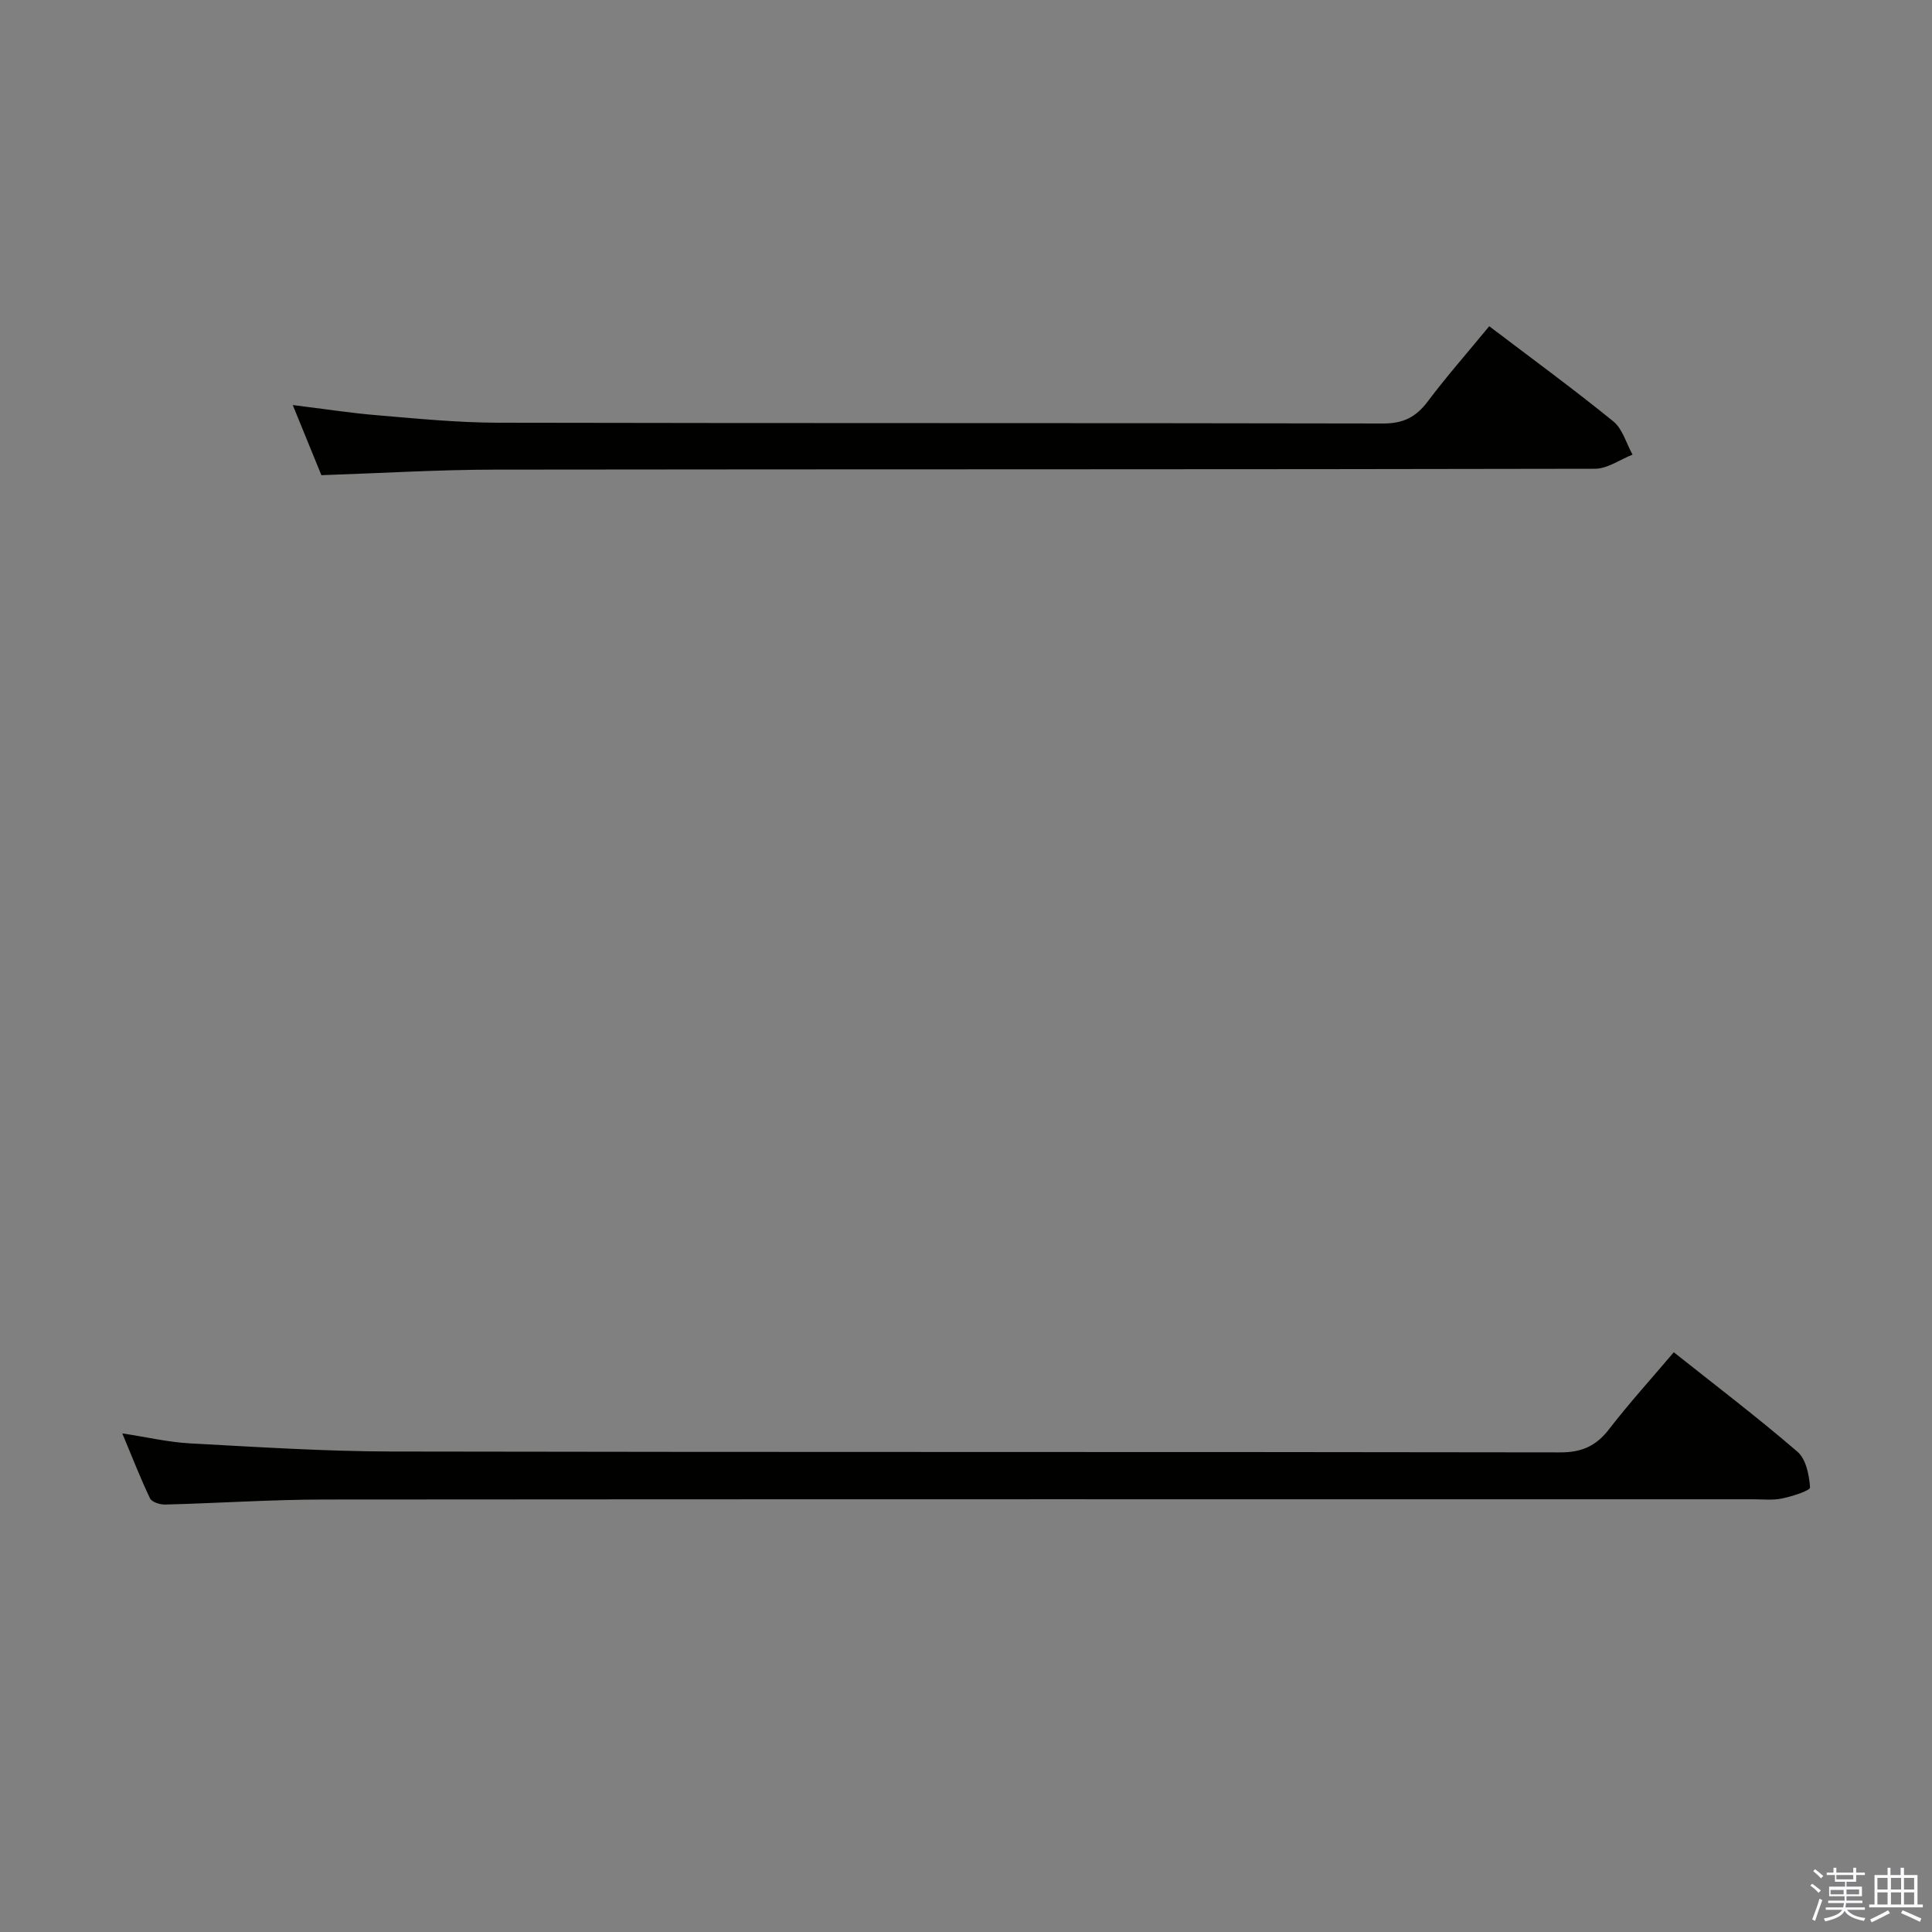 <svg enable-background="new 0 0 400 400" viewBox="0 0 400 400" xmlns="http://www.w3.org/2000/svg"><rect x="0" y="0" width="400" height="400" fill="#808080" stroke="none"/><path d="m374.8 390.4.4-.4c.7.5 1.3 1 1.8 1.4l-.5.5c-.5-.6-1.1-1.1-1.7-1.5zm1 7.3-.6-.3c.5-1.4 1.1-2.8 1.5-4.3.2.1.4.2.6.3-.5 1.3-1 2.8-1.5 4.3zm-.4-10.3.4-.4c.4.3 1 .8 1.7 1.4l-.5.5c-.4-.5-1-1-1.6-1.5zm2.5.3h1.7v-1h.6v1h3.5v-1h.6v1h1.8v.5h-1.8v1.4h-2v1h3.2v2h-3.2v.9h3.3v.5h-3.4c0 .3-.1.6-.1.9h4v.5h-3.7c.7.9 1.9 1.5 3.8 1.7-.1.2-.2.4-.3.6-2.1-.4-3.5-1.1-4-2.1-.4 1-1.8 1.7-4 2.2-.1-.2-.2-.4-.3-.6 2.1-.4 3.4-1 3.8-1.8h-3.4v-.5h3.6c.1-.3.1-.6.2-.9h-3.3v-.5h3.4c0-.3 0-.6 0-.9h-3.2v-2h3.3v-1h-2.1v-1.4h-1.7v-.5zm1.1 3.5v1h2.7c0-.3 0-.4 0-.4 0-.2 0-.2 0-.2 0-.1 0-.2 0-.3h-2.7zm1.2-3v.9h3.5v-.9zm4.7 3h-2.6v.6.4h2.6z" fill="#fbfafc"/><path d="m393.6 386.7h.6v1.5h2.8v6.1h1.1v.6h-11.1v-.6h1.1v-6.1h2.7v-1.5h.6v1.5h2.1v-1.5zm-2.7 8.8.4.6c-1.2.6-2.5 1.3-3.8 1.9-.1-.2-.2-.4-.3-.6 1.2-.6 2.5-1.2 3.7-1.9zm-2.2-6.7v2.4h2.1v-2.4zm0 3v2.5h2.1v-2.5zm2.8-3v2.4h2.1v-2.4zm0 3v2.5h2.1v-2.5zm6 6.1c-1.4-.7-2.7-1.3-3.9-1.8l.3-.6c1.5.6 2.7 1.2 3.9 1.7zm-1.2-9.1h-2.1v2.4h2.1zm-2.1 3v2.5h2.1v-2.5z" fill="#fbfafc"/><g fill="#010100"><path d="m25.32 296.77c5.19.79 9.55 1.82 13.95 2.06 13.94.75 27.9 1.66 41.85 1.69 80.64.16 161.27.04 241.91.18 4.48.01 7.43-1.33 10.11-4.8 4.16-5.39 8.76-10.46 13.4-15.93 8.62 6.85 17.33 13.47 25.61 20.6 1.77 1.53 2.43 4.84 2.6 7.39.04.66-3.68 1.84-5.78 2.28-1.92.41-3.98.17-5.98.17-98.63 0-197.26-.03-295.89.05-10.97.01-21.94.76-32.91 1.04-1.07.03-2.76-.51-3.13-1.28-1.98-4.14-3.65-8.45-5.74-13.45z"/><path d="m308.33 67.54c8.84 6.71 17.43 13 25.69 19.7 1.92 1.56 2.69 4.56 3.98 6.89-2.59 1.01-5.18 2.91-7.77 2.92-75.95.16-151.89.08-227.84.18-11.78.02-23.56.74-35.85 1.15-1.77-4.32-3.69-9.04-5.93-14.52 6.28.77 11.9 1.65 17.55 2.12 8.27.69 16.57 1.52 24.86 1.54 61.12.13 122.25.03 183.37.16 4.14.01 6.78-1.33 9.19-4.54 3.89-5.17 8.18-10.05 12.75-15.6z"/></g></svg>